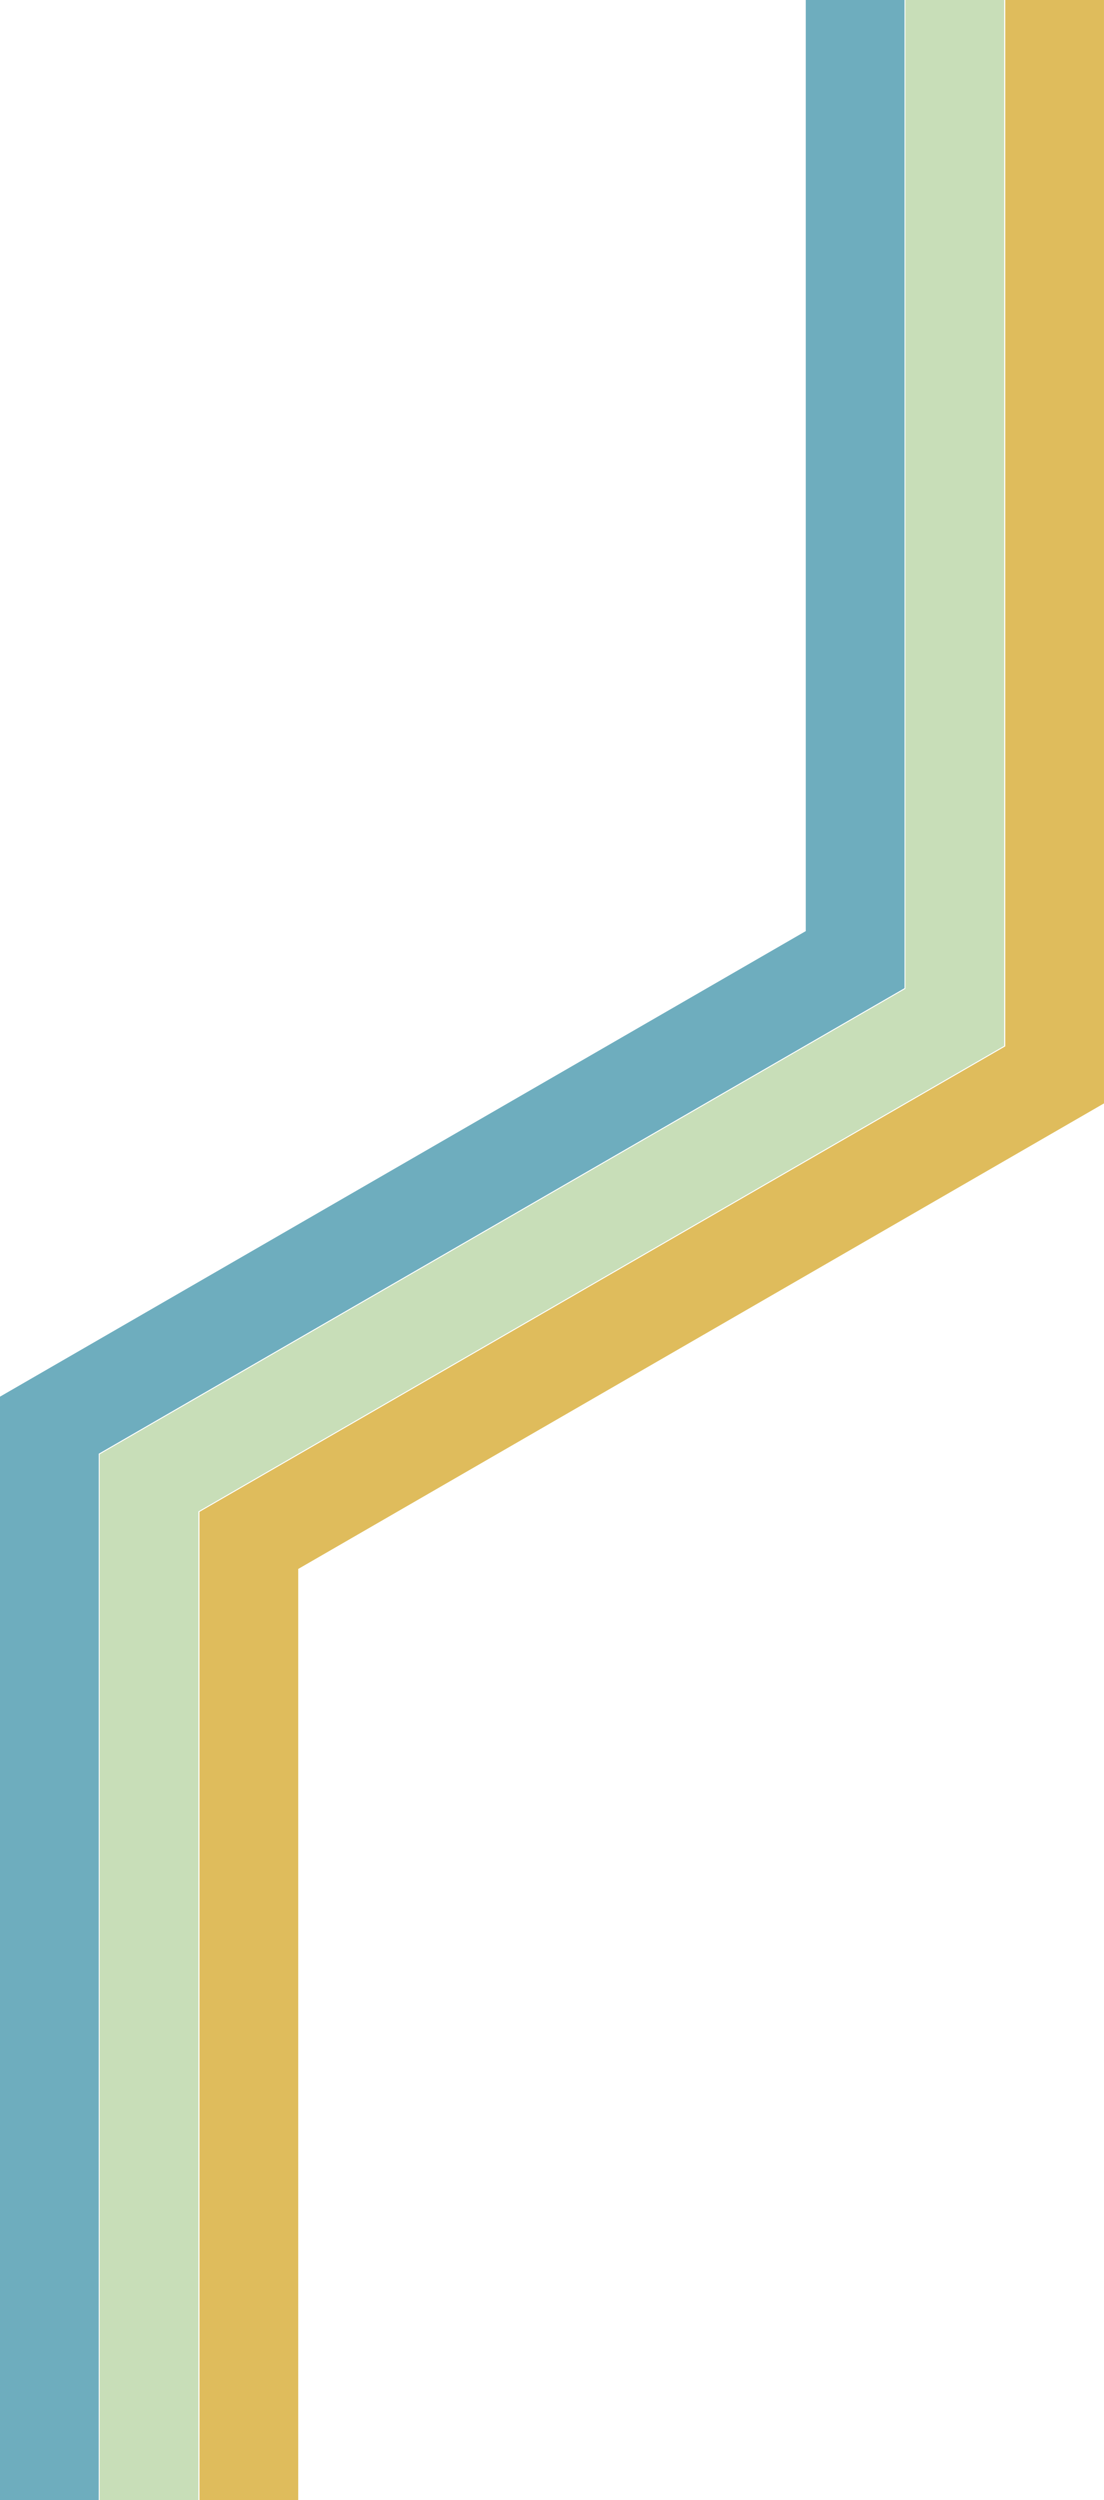 <?xml version="1.0" encoding="UTF-8" standalone="no"?>
<!-- Created with Inkscape (http://www.inkscape.org/) -->

<svg
   width="67.084mm"
   height="151.801mm"
   viewBox="0 0 67.084 151.801"
   version="1.1"
   id="svg13543"
   xmlns:inkscape="http://www.inkscape.org/namespaces/inkscape"
   xmlns:sodipodi="http://sodipodi.sourceforge.net/DTD/sodipodi-0.dtd"
   xmlns="http://www.w3.org/2000/svg"
   xmlns:svg="http://www.w3.org/2000/svg">
  <sodipodi:namedview
     id="namedview13545"
     pagecolor="#505050"
     bordercolor="#eeeeee"
     borderopacity="1"
     inkscape:showpageshadow="0"
     inkscape:pageopacity="0"
     inkscape:pagecheckerboard="0"
     inkscape:deskcolor="#505050"
     inkscape:document-units="mm"
     showgrid="false"
     showguides="true" />
  <defs
     id="defs13540" />
  <g
     inkscape:label="Layer 1"
     inkscape:groupmode="layer"
     id="layer1"
     transform="translate(-65.397,-69.101)">
    <g
       id="g13694">
      <path
         id="rect12693"
         style="fill:#6eadbe;fill-opacity:1;stroke:none;stroke-width:0.028;paint-order:stroke markers fill"
         d="M 114.359,69.101 V 125.637 L 65.397,153.905 v 66.996 h 6 V 157.369 L 120.359,129.102 v -5e-4 -60 z"
         sodipodi:nodetypes="cccccccccc" />
      <path
         id="rect12704"
         style="fill:#c8deb8;fill-opacity:1;stroke:none;stroke-width:0.028;paint-order:stroke markers fill"
         d="m 120.414,69.101 v 60.038 l -48.962,28.268 v 63.495 h 6 v -60.03 l 48.961,-28.268 V 69.101 Z"
         sodipodi:nodetypes="ccccccccc" />
      <path
         id="rect12712"
         style="fill:#dfbc5c;fill-opacity:1;stroke:none;stroke-width:0.028;paint-order:stroke markers fill"
         d="m 126.481,69.101 v 63.533 l -48.962,28.268 v 60 H 83.519 V 164.366 l 48.961,-28.268 V 69.101 Z"
         sodipodi:nodetypes="ccccccccc" />
    </g>
  </g>
</svg>
